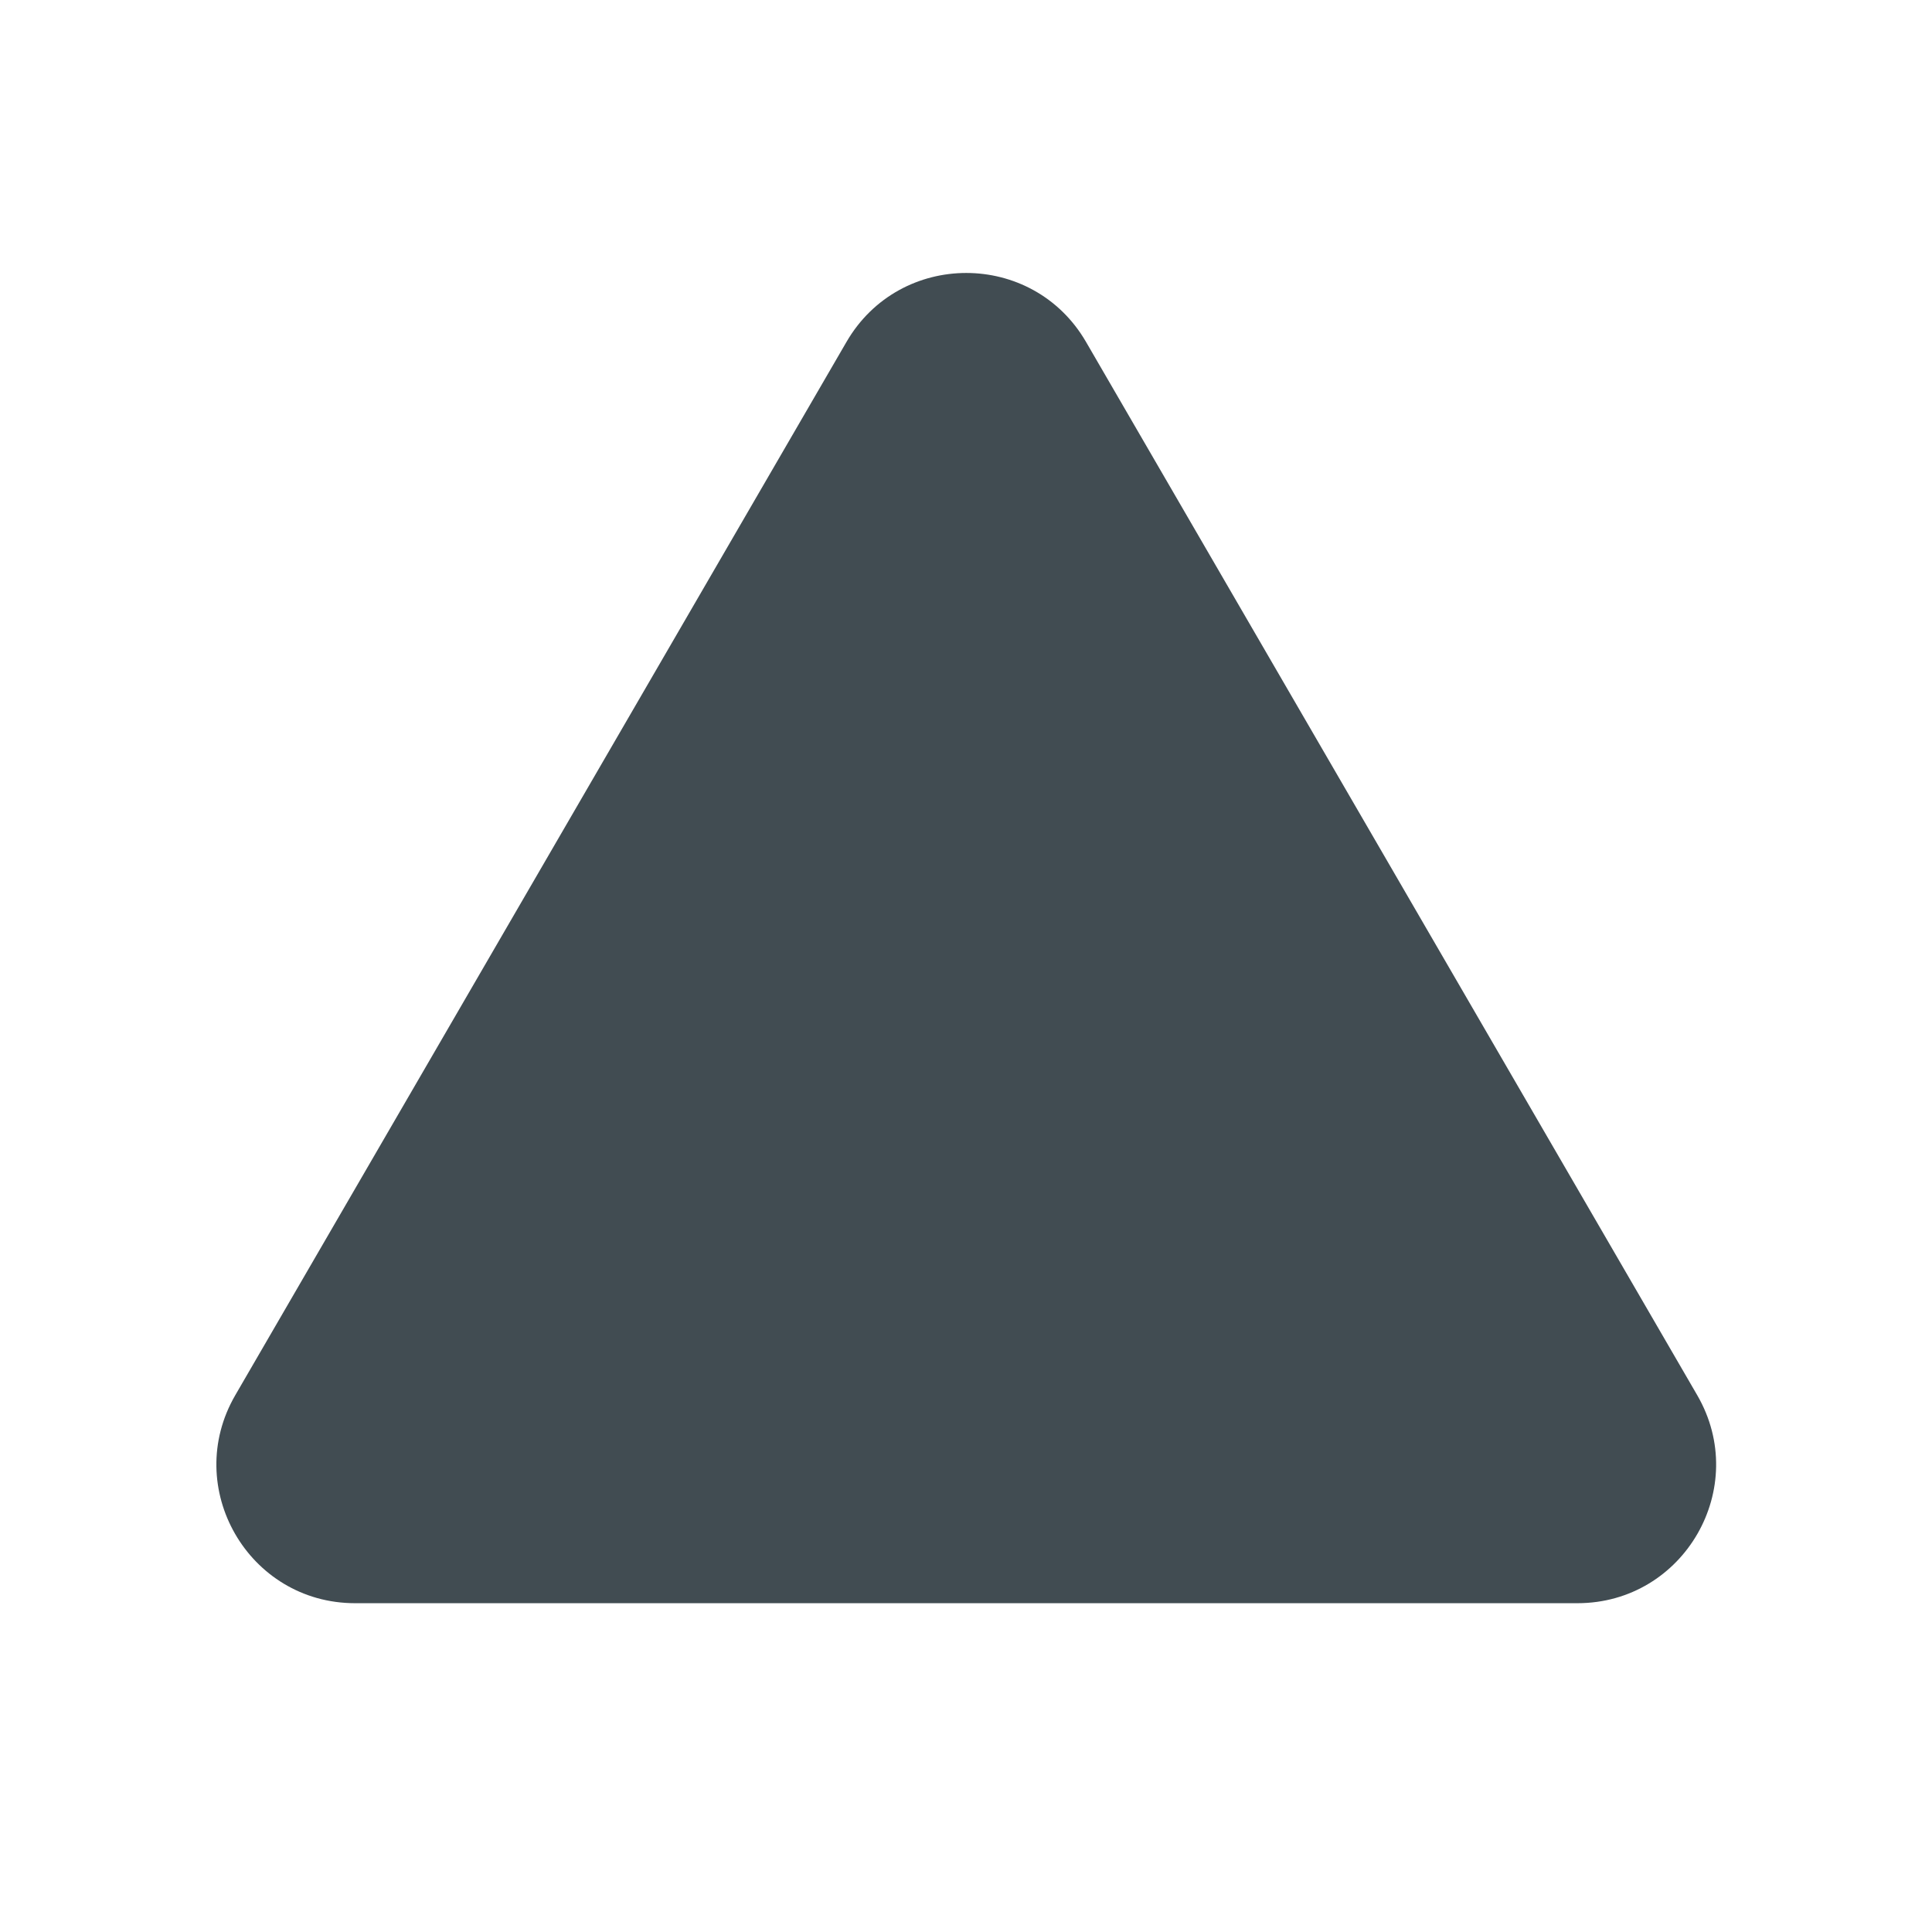 <?xml version="1.0" encoding="utf-8"?>
<!-- Generator: Adobe Illustrator 18.1.1, SVG Export Plug-In . SVG Version: 6.00 Build 0)  -->
<svg version="1.1" xmlns="http://www.w3.org/2000/svg" xmlns:xlink="http://www.w3.org/1999/xlink" x="0px" y="0px"
	 width="83.697px" height="83.698px" viewBox="2504.769 1325.033 83.697 83.698"
	 enable-background="new 2504.769 1325.033 83.697 83.698" xml:space="preserve">
<g id="Export_Sheet">
	<path fill="#414C52" d="M2578.295,1385.474l-26.477-45.627c-2.312-3.985-8.067-3.985-10.379,0l-26.477,45.627
		c-2.321,4,0.565,9.012,5.189,9.012h52.955C2577.73,1394.485,2580.616,1389.474,2578.295,1385.474z"/>
</g>
<g id="Source_Artwork">
</g>
</svg>
